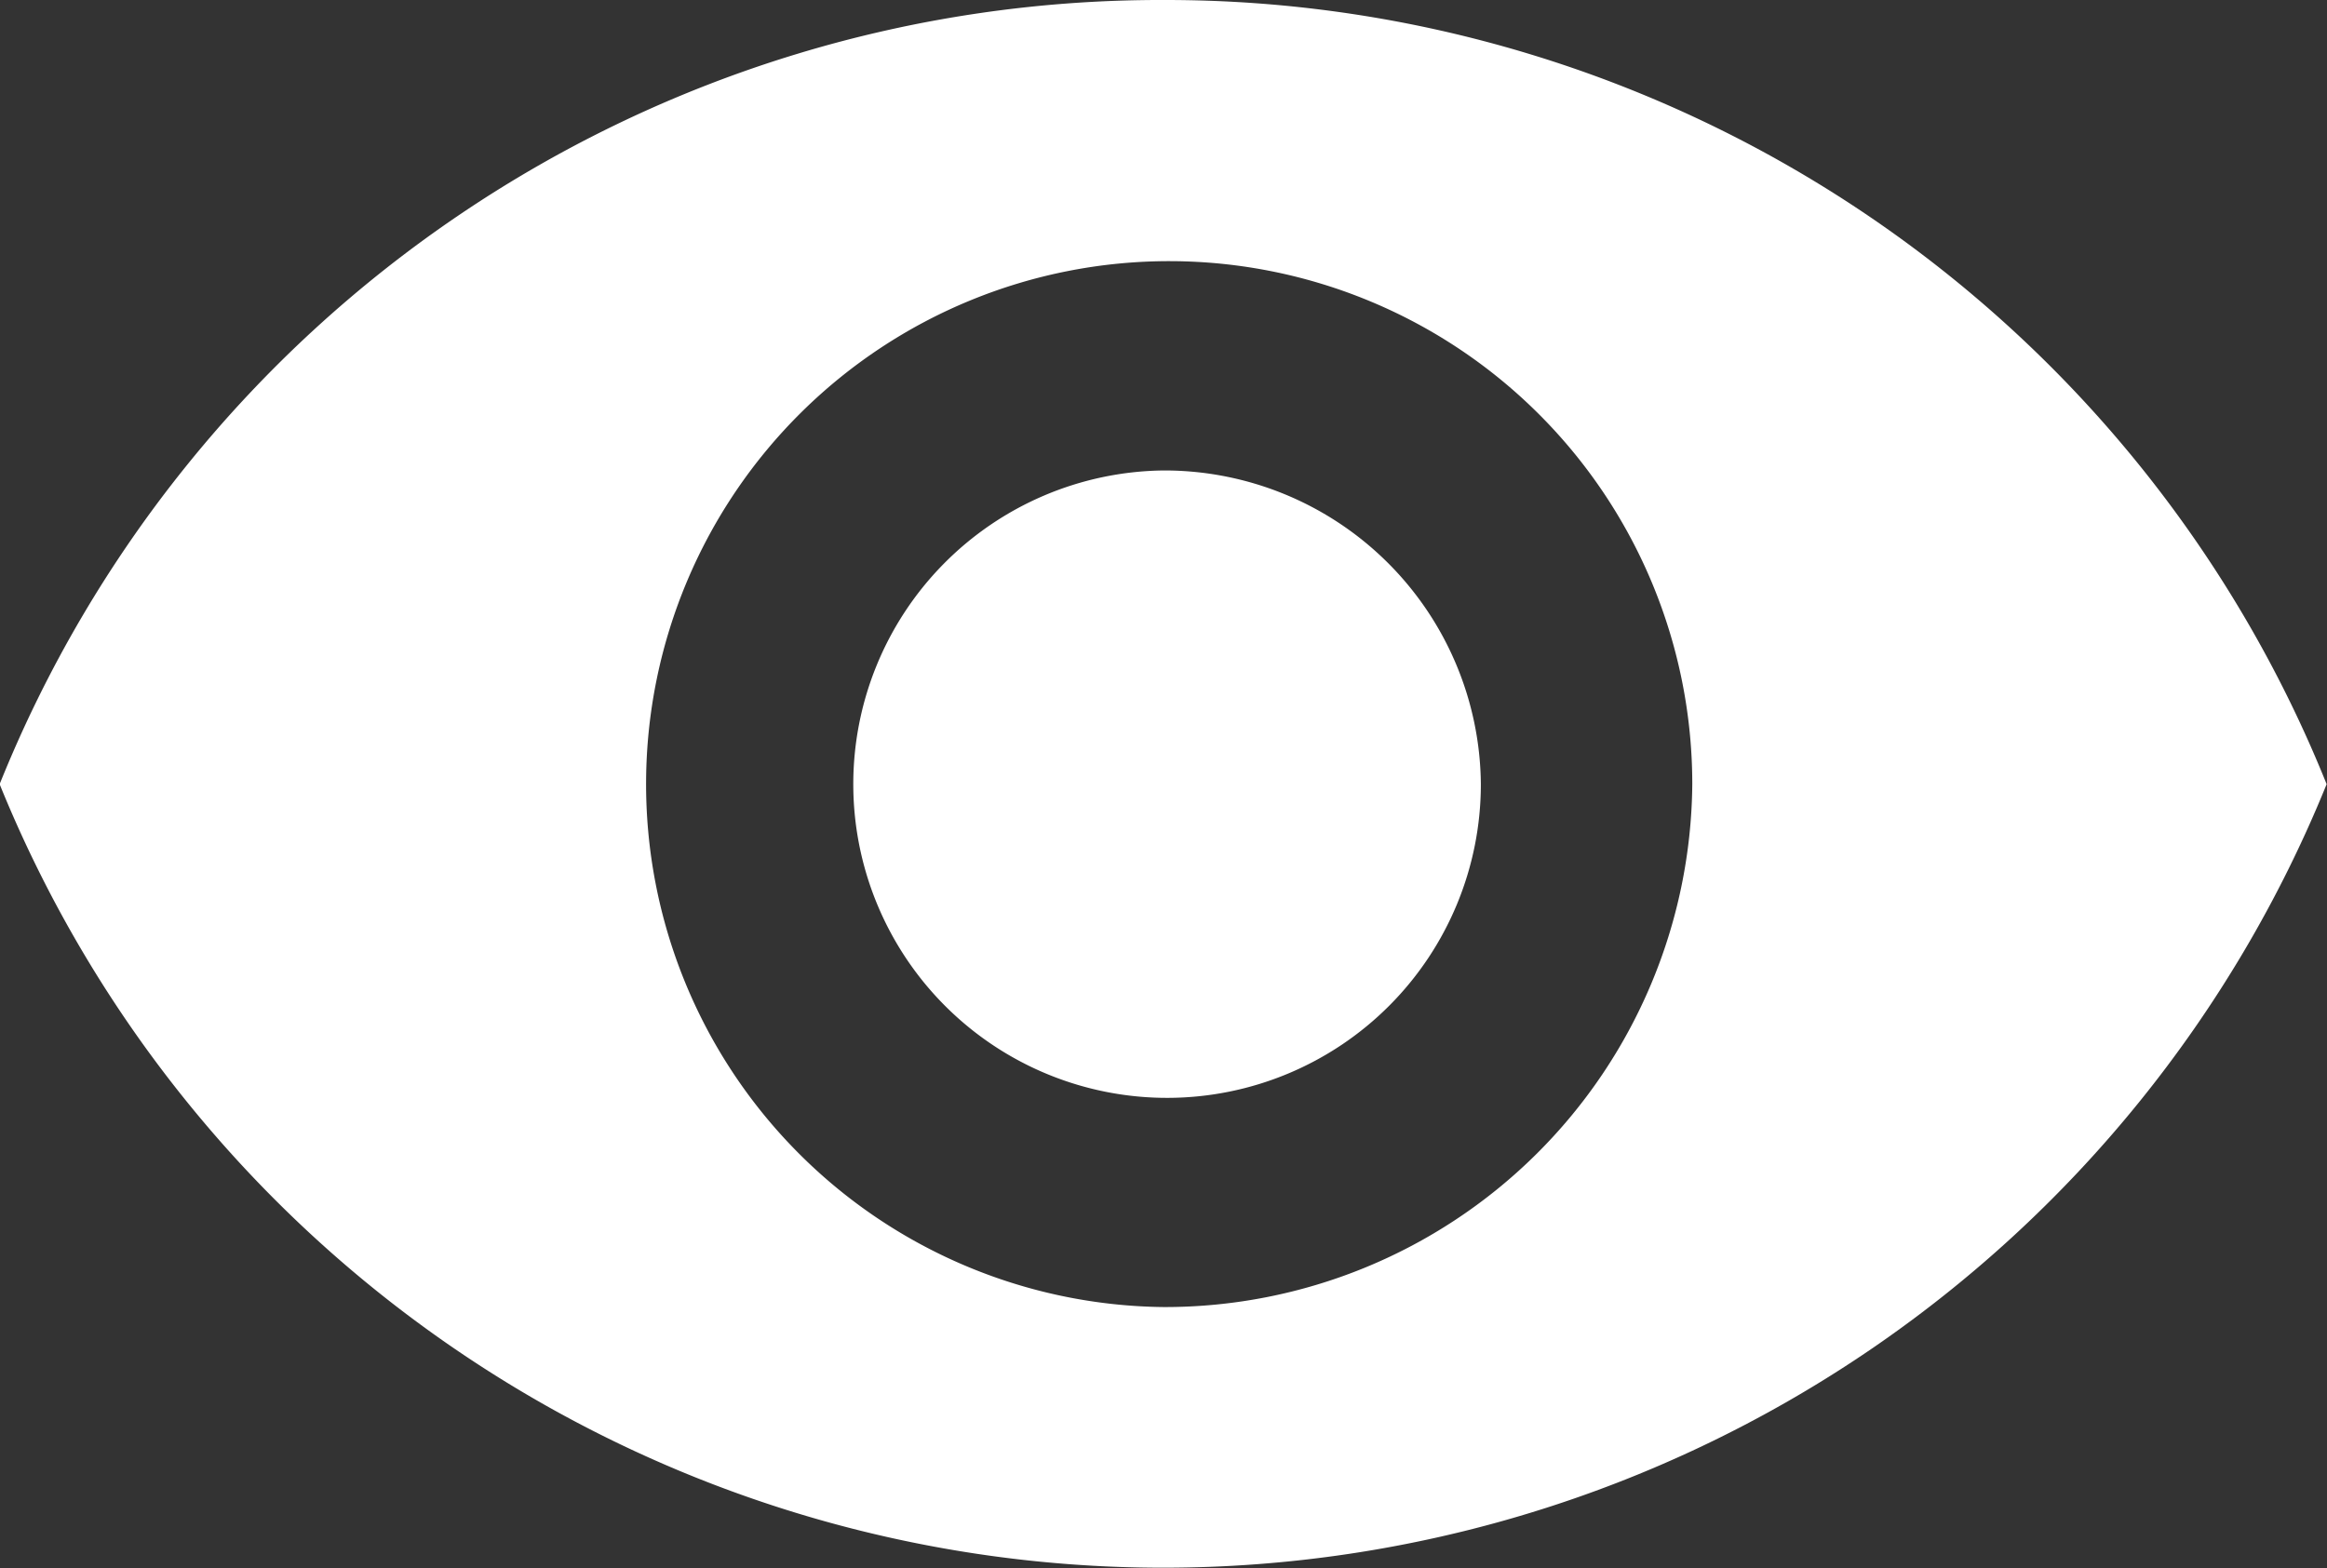 <svg xmlns="http://www.w3.org/2000/svg" width="25.392" height="17.117" viewBox="0 0 25.392 17.117">
  <rect x="0" y="0" width="25.392" height="17.117" fill="#333333" stroke="none"/>
  <path id="Icon_ionic-md-eye" data-name="Icon ionic-md-eye" d="M14.946,7.383a13.653,13.653,0,0,0-12.7,8.559,13.7,13.7,0,0,0,25.392,0A13.653,13.653,0,0,0,14.946,7.383Zm0,14.266a5.708,5.708,0,1,1,5.77-5.708A5.755,5.755,0,0,1,14.946,21.649Zm0-9.131a3.424,3.424,0,1,0,3.463,3.423A3.454,3.454,0,0,0,14.946,12.518Z" transform="translate(-2.25 -7.383)" fill="#fff"/>
</svg>

